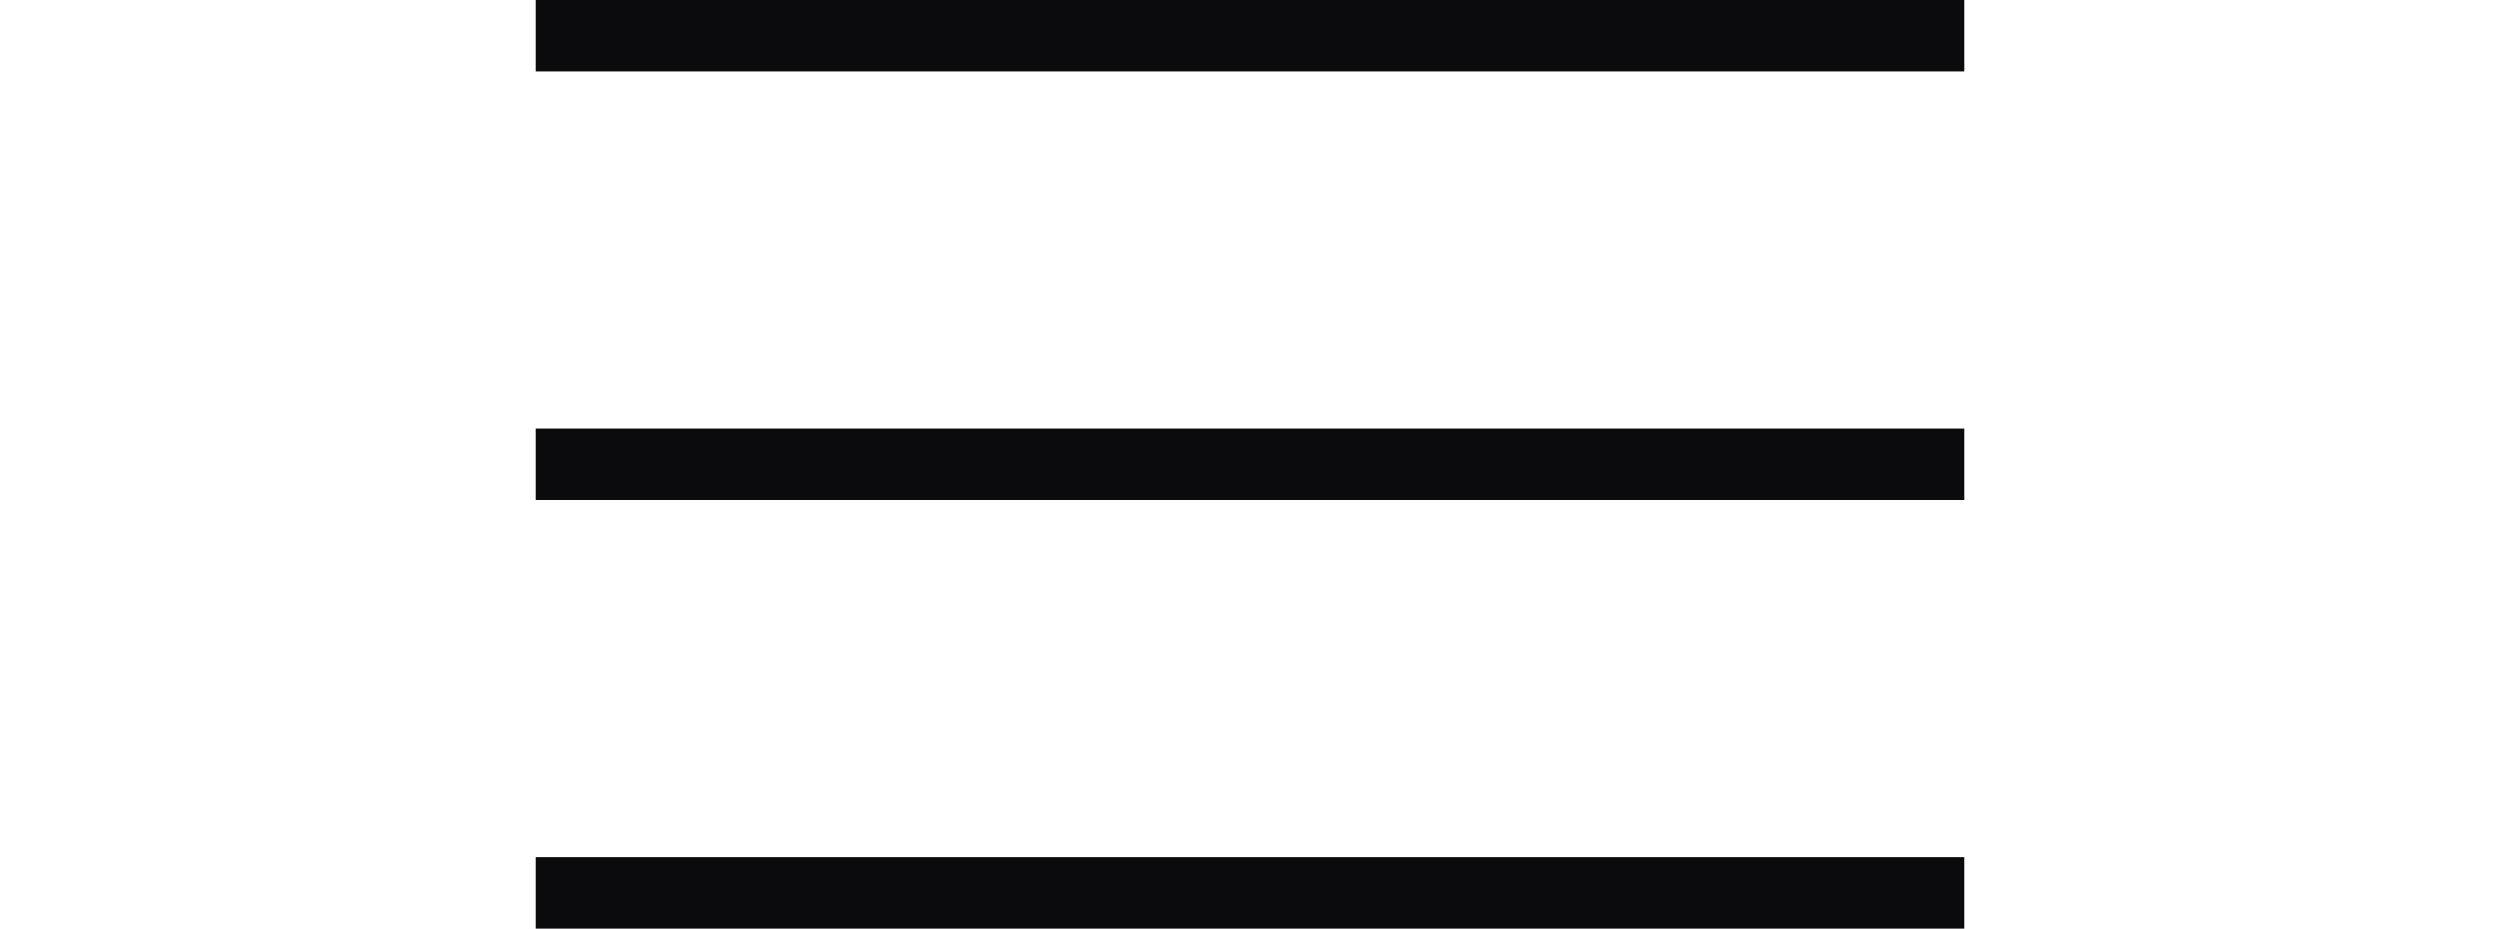 <svg width="35" height="13" viewBox="0 0 35 13" fill="none" xmlns="http://www.w3.org/2000/svg">
<rect x="7.5" width="20" height="1" fill="#0B0A0C"/>
<rect x="7.5" y="6" width="20" height="1" fill="#0B0A0C"/>
<rect x="7.5" y="12" width="20" height="1" fill="#0B0A0C"/>
</svg>
